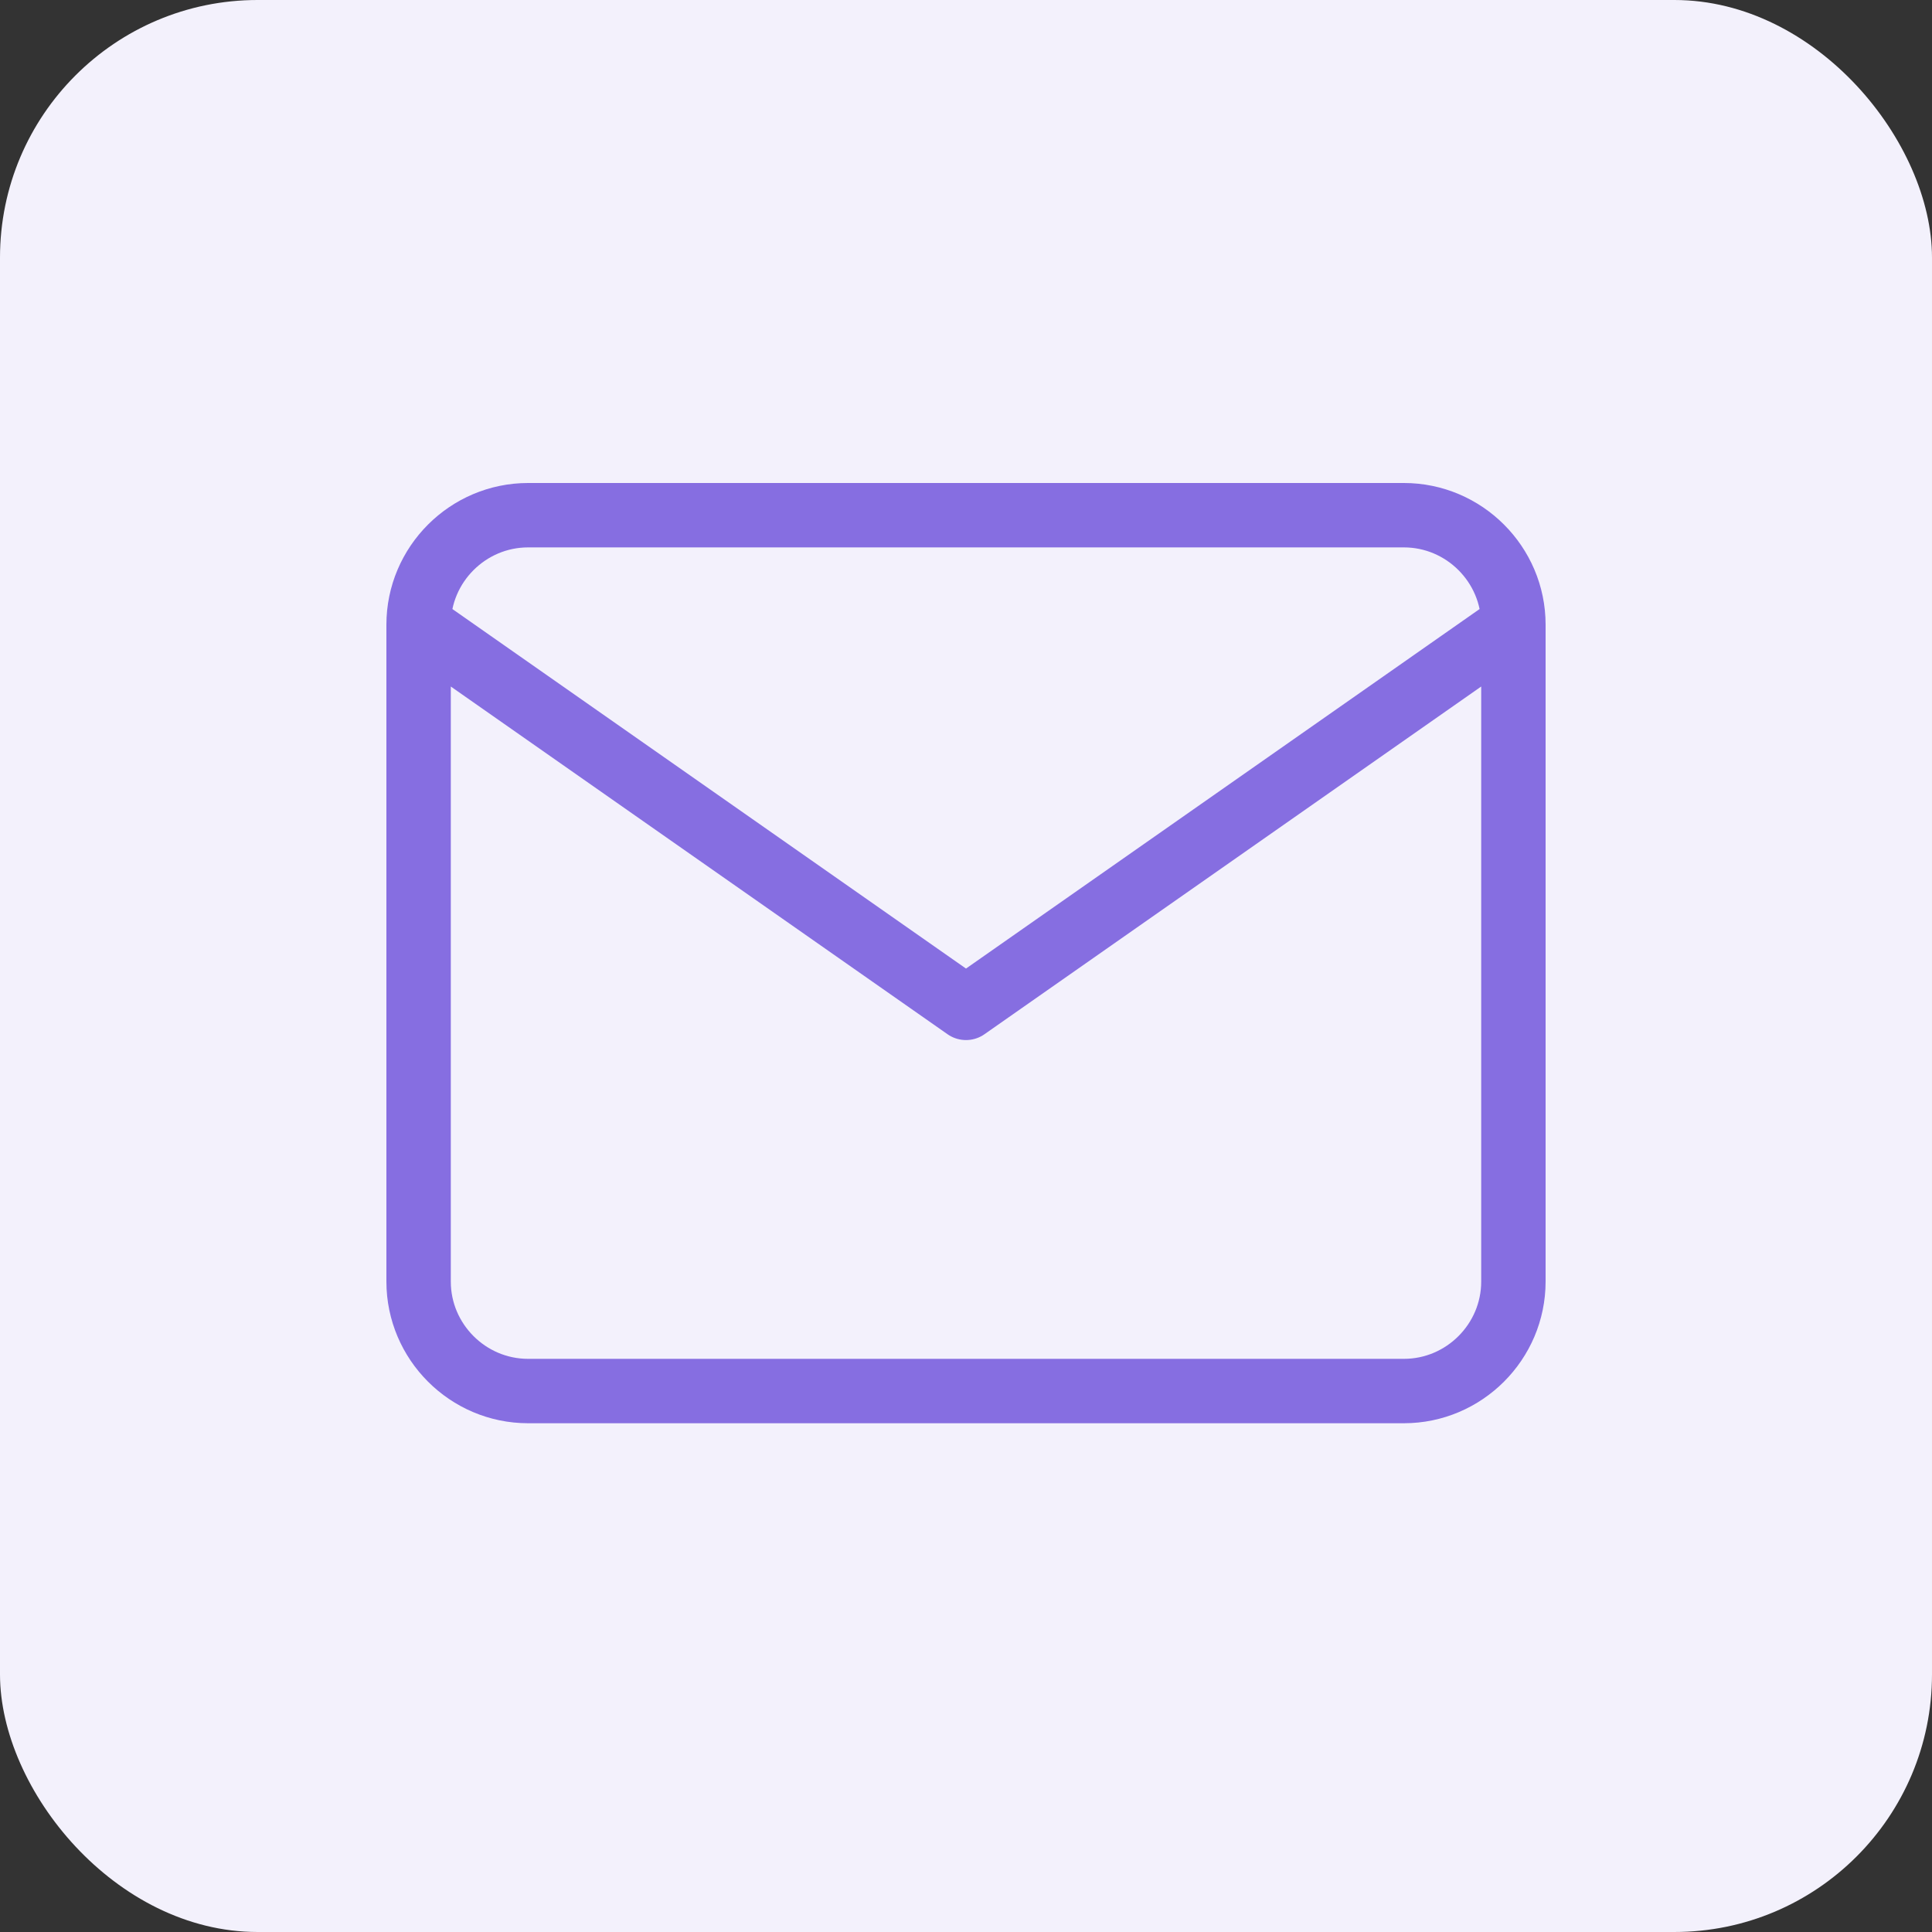 <svg width="60" height="60" viewBox="0 0 60 60" fill="none" xmlns="http://www.w3.org/2000/svg">
<rect x="0" y="0" width="60" height="60" fill="#333333" stroke="none"/>
<rect width="60" height="60" rx="8" fill="#F3F1FC"/>
<path d="M47 19.4C47 17.53 45.47 16 43.6 16H16.4C14.53 16 13 17.53 13 19.4M47 19.4V39.8C47 41.67 45.47 43.2 43.6 43.2H16.4C14.53 43.2 13 41.67 13 39.8V19.4M47 19.4L30 31.3L13 19.4" stroke="#866EE1" stroke-width="2" stroke-linecap="round" stroke-linejoin="round"/>
</svg>
